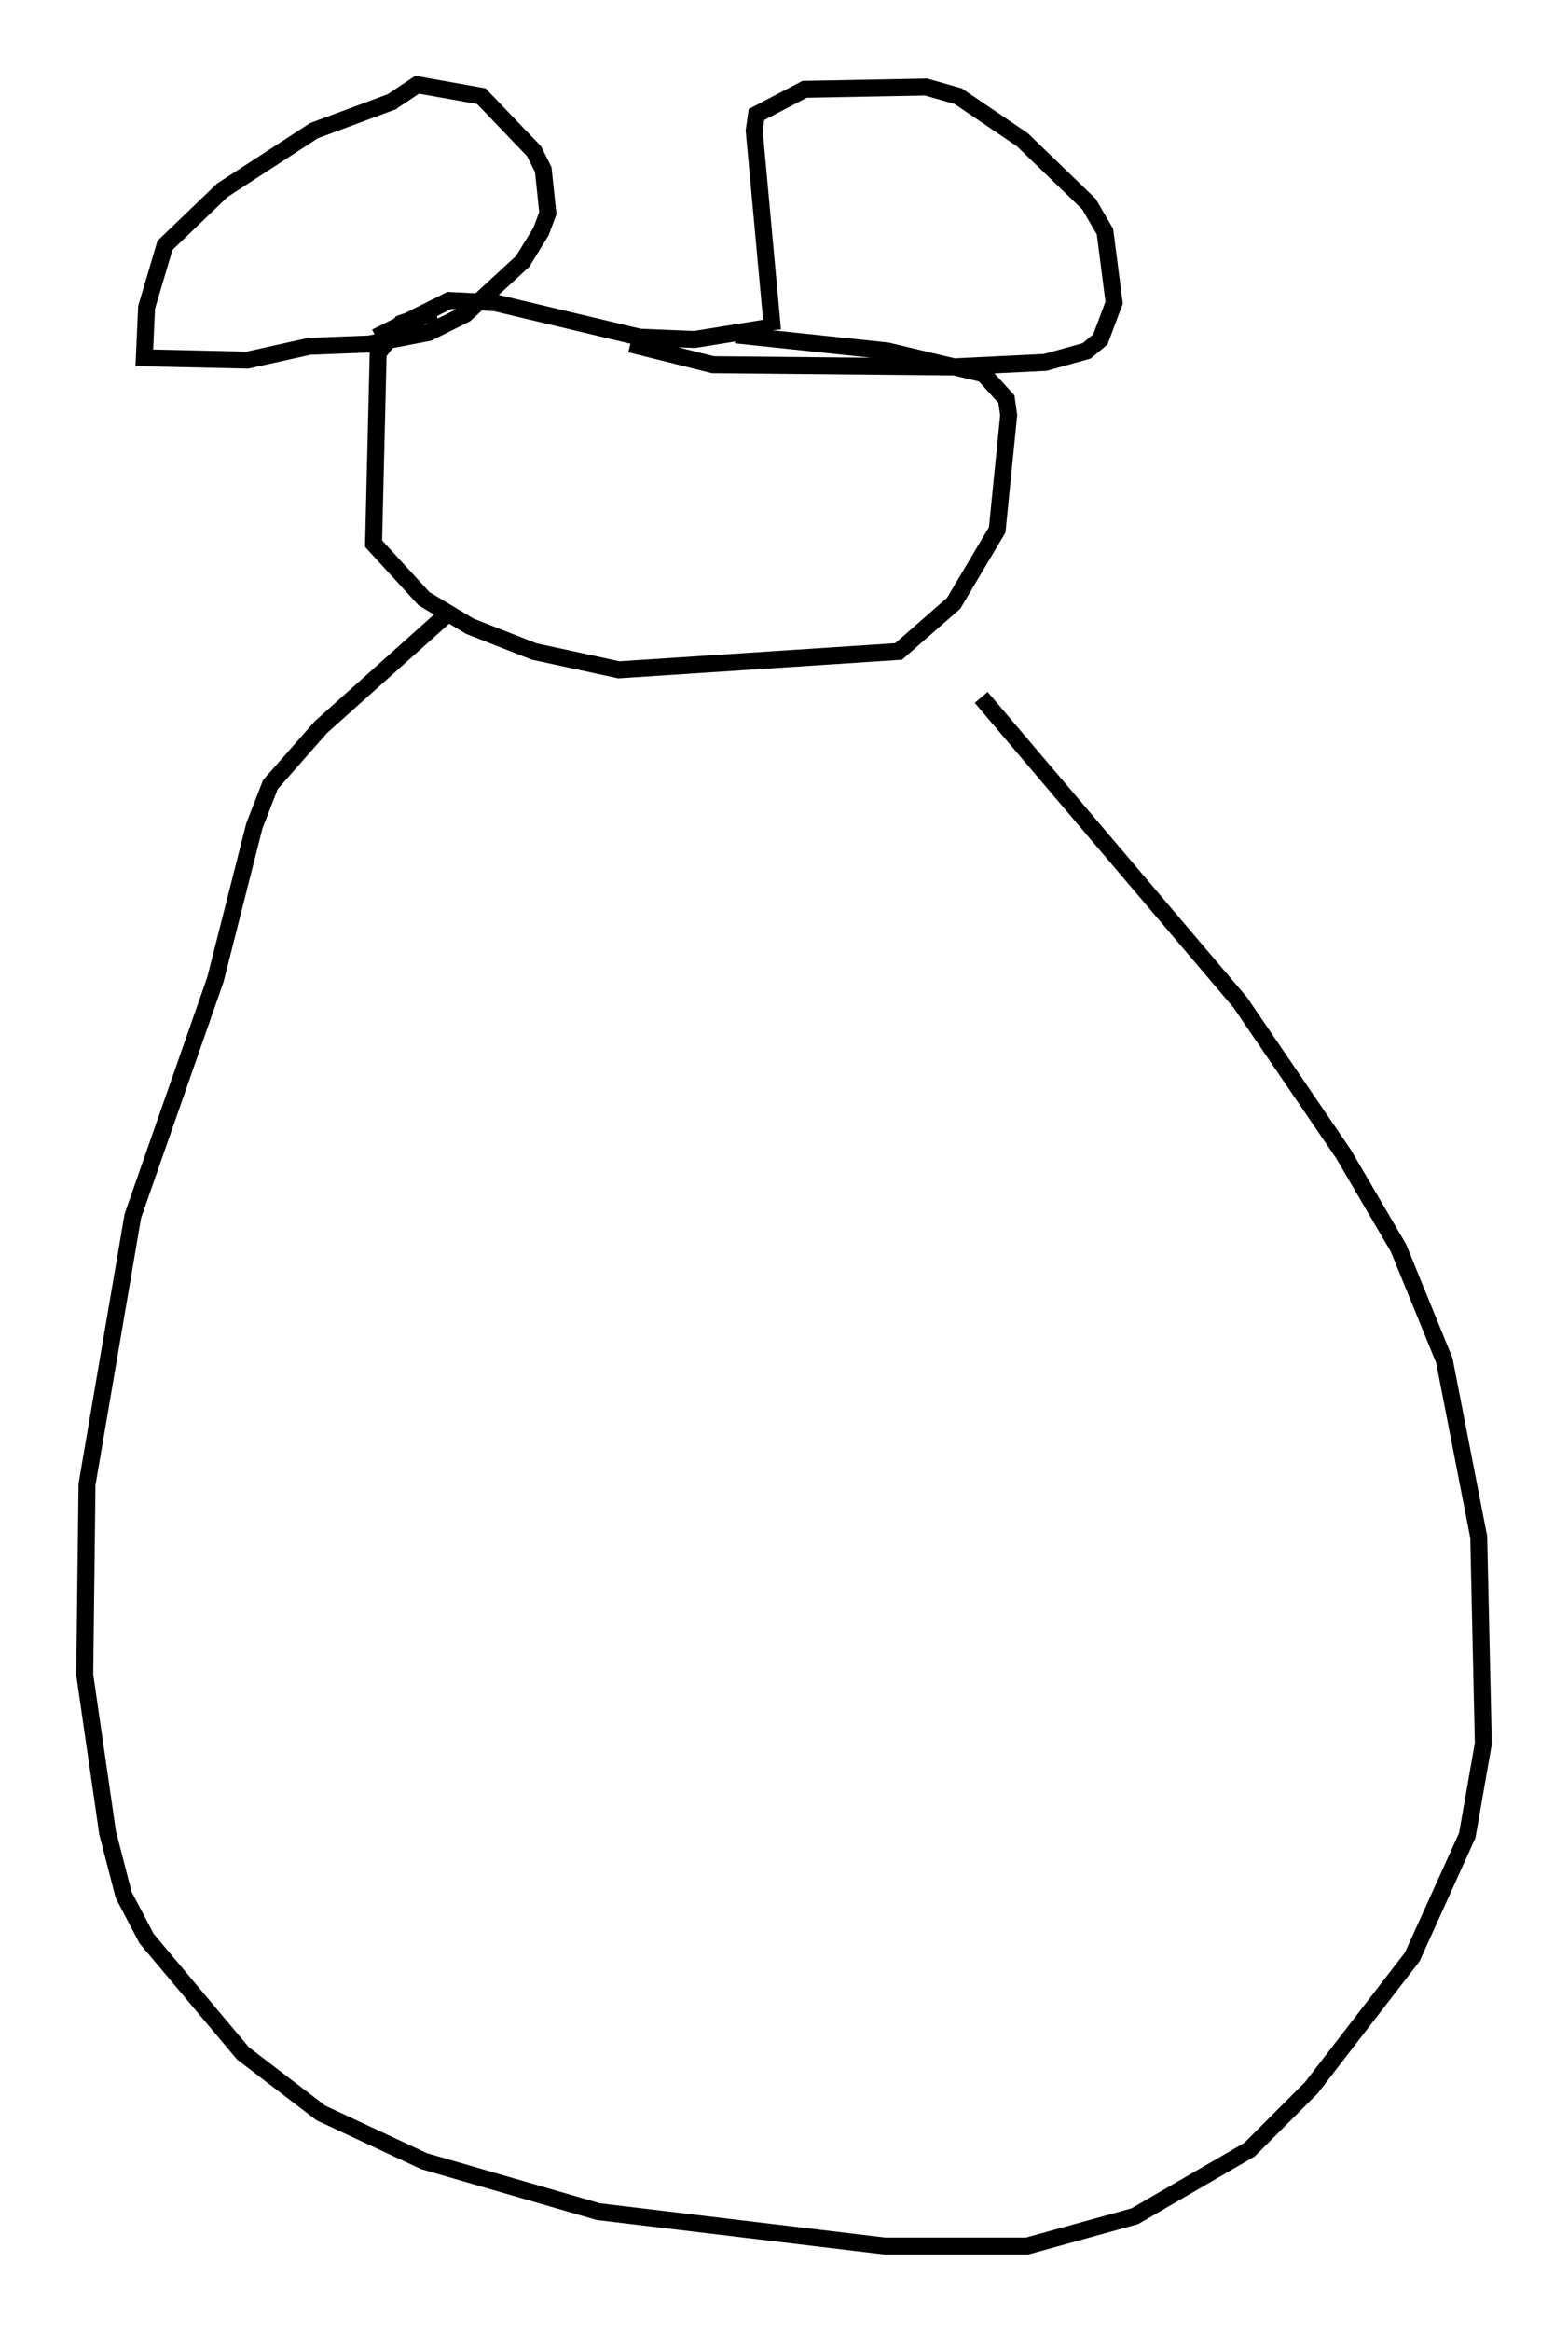 <?xml version="1.0" encoding="utf-8" ?>
<svg baseProfile="full" height="137.468" version="1.1" width="92.543" xmlns="http://www.w3.org/2000/svg" xmlns:ev="http://www.w3.org/2001/xml-events" xmlns:xlink="http://www.w3.org/1999/xlink"><defs /><rect fill="white" height="137.468" width="92.543" x="0" y="0" /><path d="M24.621, 5 m-1.353, 0.947 l-4.736, 1.759 -5.413, 3.518 l-3.383, 3.248 -1.083, 3.654 l-0.135, 2.977 6.089, 0.135 l3.654, -0.812 3.518, -0.135 l3.518, -0.677 2.165, -1.083 l3.383, -3.112 1.083, -1.759 l0.406, -1.083 -0.271, -2.571 l-0.541, -1.083 -3.112, -3.248 l-3.789, -0.677 -1.624, 1.083 m22.598, 13.396 l-1.083, -11.773 0.135, -0.947 l2.842, -1.488 7.172, -0.135 l1.894, 0.541 3.789, 2.571 l3.924, 3.789 0.947, 1.624 l0.541, 4.195 -0.812, 2.165 l-0.812, 0.677 -2.436, 0.677 l-5.548, 0.271 -14.073, -0.135 l-4.871, -1.218 m-11.502, -1.894 l-2.03, 0.677 -1.353, 1.759 l-0.271, 11.231 2.977, 3.248 l2.706, 1.624 3.789, 1.488 l5.007, 1.083 16.509, -1.083 l3.248, -2.842 2.571, -4.33 l0.677, -6.766 -0.135, -0.947 l-1.353, -1.488 -5.683, -1.353 l-8.931, -0.947 m1.759, -0.406 l-4.195, 0.677 -3.248, -0.135 l-8.525, -2.03 -2.706, -0.135 l-4.33, 2.165 m4.465, 16.103 l-7.713, 6.901 -2.977, 3.383 l-0.947, 2.436 -2.3, 9.066 l-4.871, 13.938 -2.706, 15.832 l-0.135, 11.231 1.353, 9.337 l0.947, 3.654 1.353, 2.571 l5.683, 6.766 4.601, 3.518 l6.089, 2.842 10.284, 2.977 l16.915, 2.03 8.39, 0.0 l6.36, -1.759 6.766, -3.924 l3.654, -3.654 5.954, -7.713 l3.248, -7.172 0.947, -5.413 l-0.271, -12.178 -2.03, -10.419 l-2.706, -6.631 -3.248, -5.548 l-6.089, -8.931 -15.291, -17.997 " fill="none" stroke="black" stroke-width="1" /></svg>